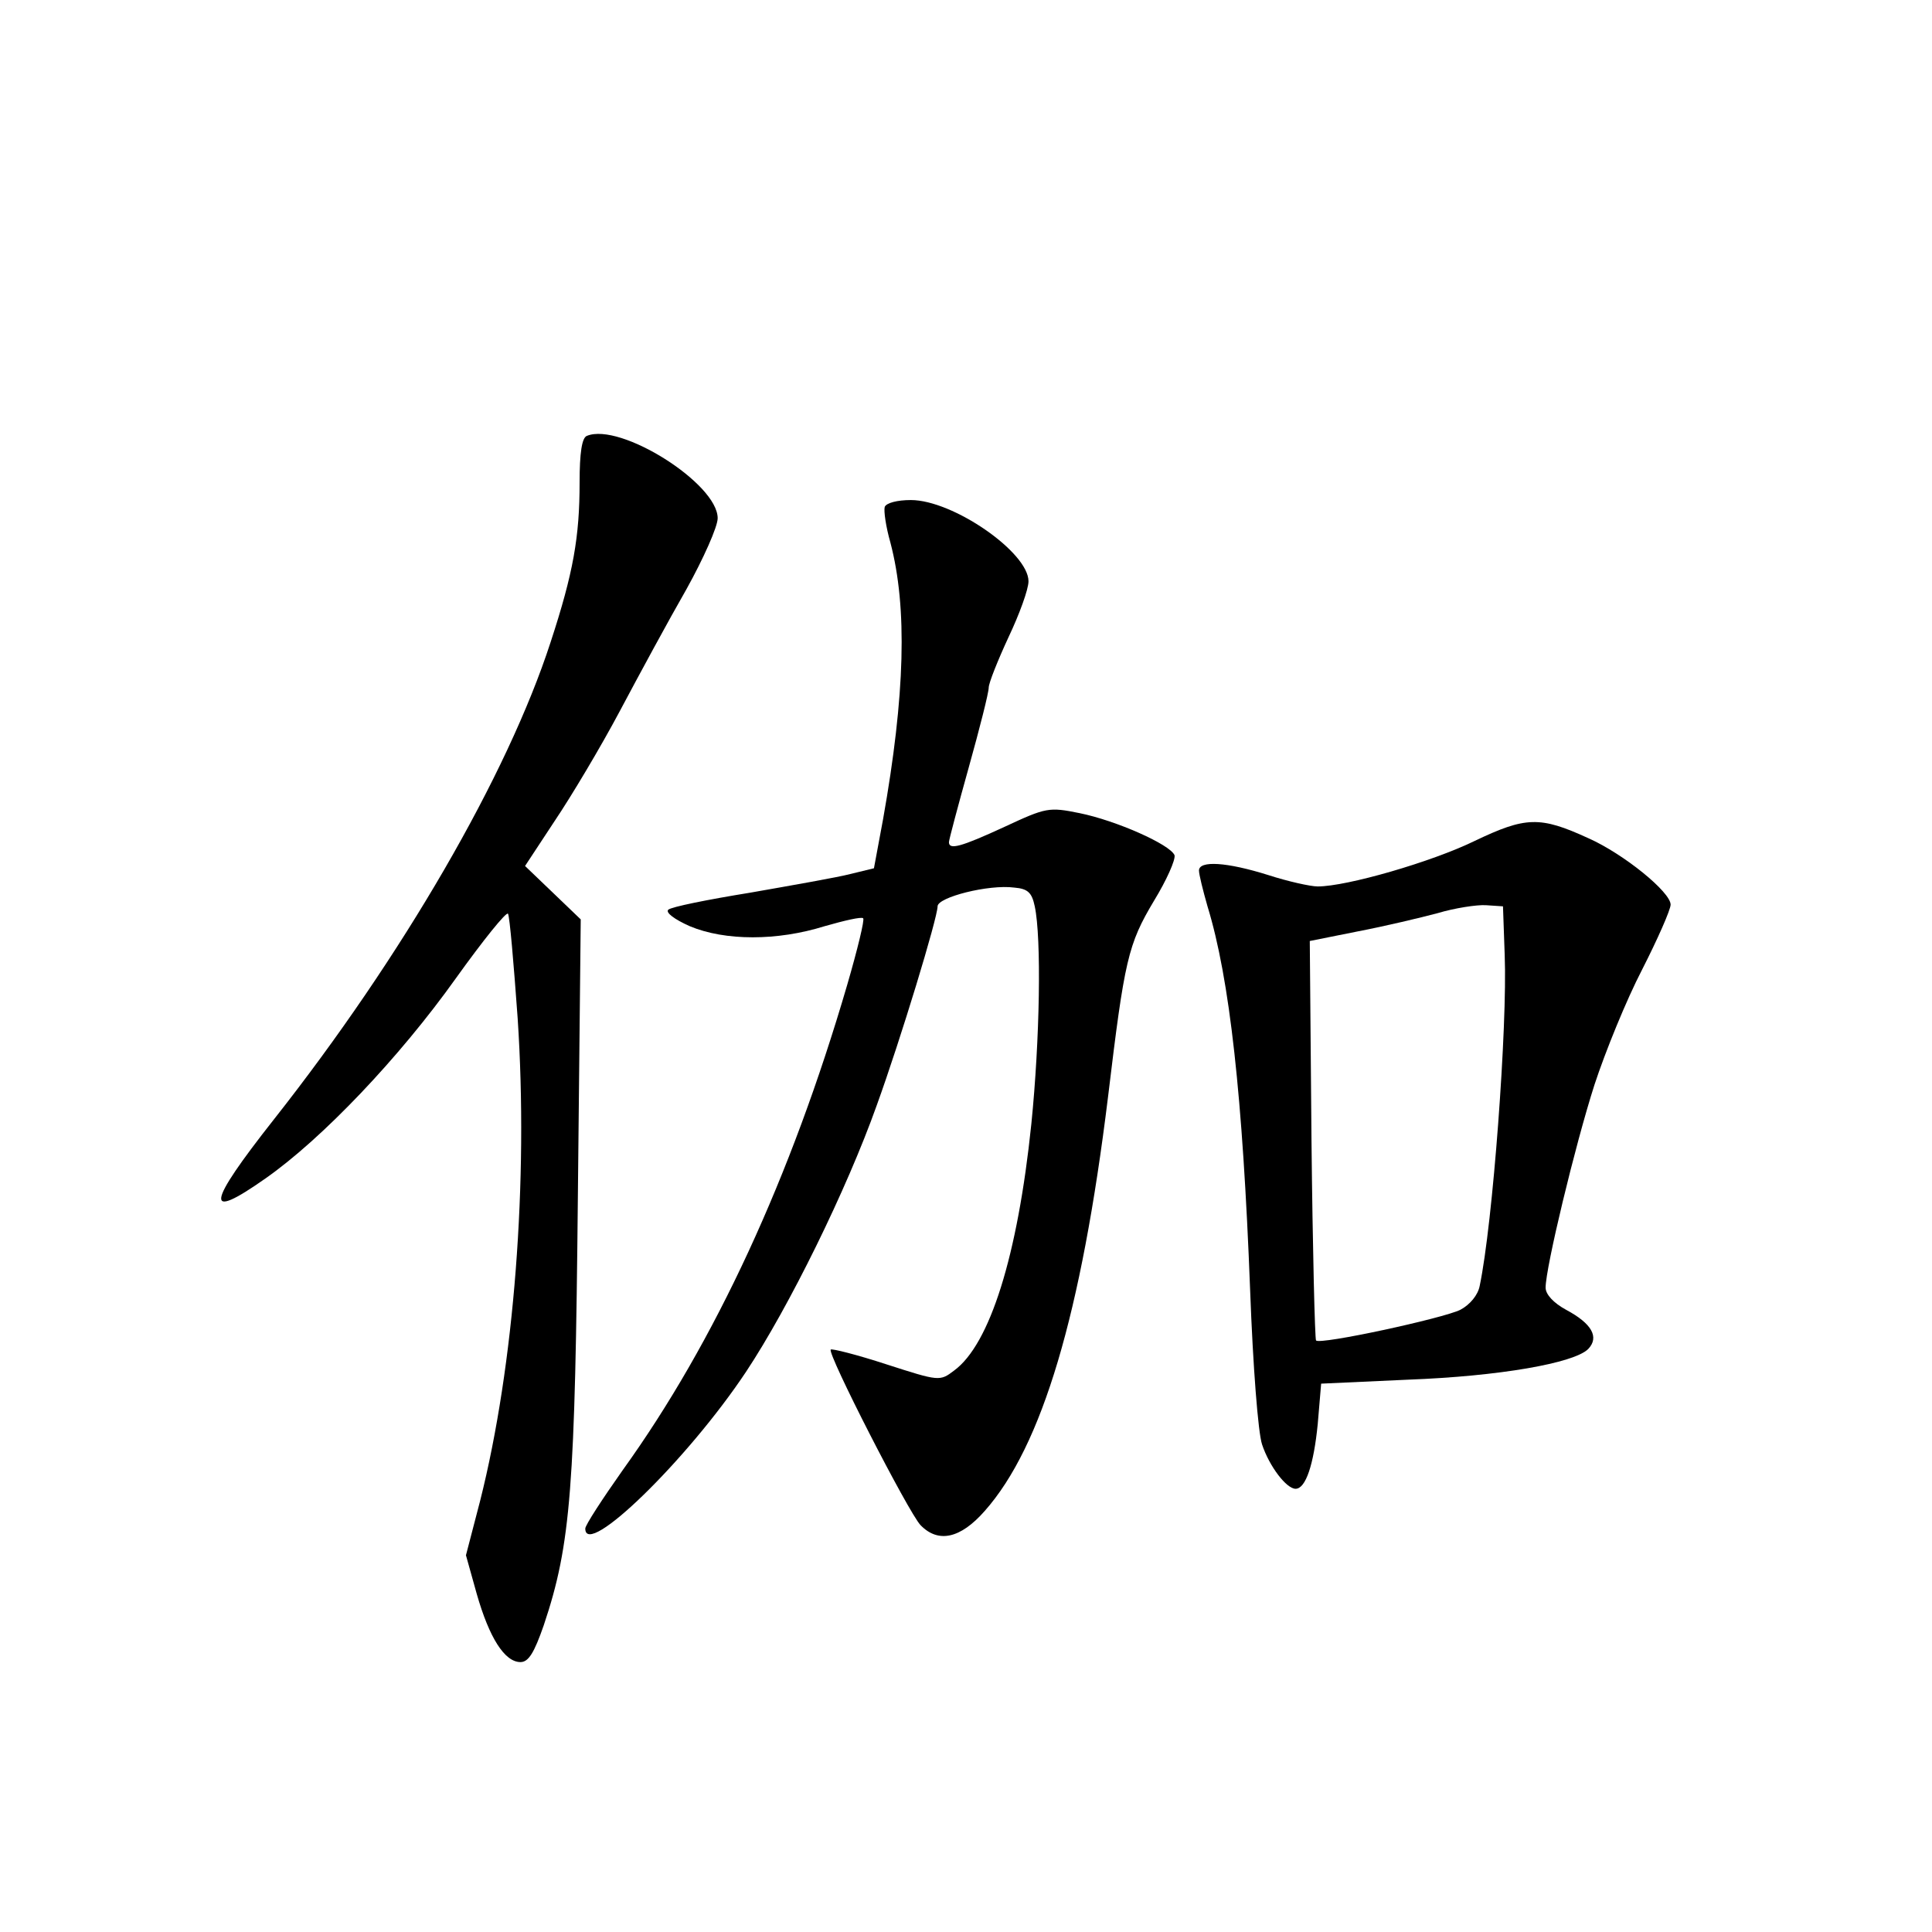 <?xml version="1.0" standalone="no"?>
<!DOCTYPE svg PUBLIC "-//W3C//DTD SVG 20010904//EN"
 "http://www.w3.org/TR/2001/REC-SVG-20010904/DTD/svg10.dtd">
<svg version="1.0" xmlns="http://www.w3.org/2000/svg"
 width="340pt" height="340pt" viewBox="0 0 340 340"
 preserveAspectRatio="xMidYMid meet">
<g transform="translate(0,340) scale(0.1,-0.1)"
fill="#000000" stroke="none">
<path d="M1033 2633 c-9 -3 -13 -30 -13 -82 0 -96 -11 -159 -51 -281 -76 -234
-260 -552 -487 -840 -119 -151 -123 -180 -15 -104 100 70 236 213 335 352 48
67 89 118 92 114 3 -5 10 -87 17 -184 19 -286 -6 -611 -66 -849 l-25 -96 19
-68 c22 -77 49 -120 77 -120 14 0 24 16 41 65 48 143 55 242 60 758 l5 484
-49 47 -49 47 52 79 c29 43 81 130 115 194 34 64 86 160 117 214 30 54 55 110
55 125 0 61 -171 169 -230 145z"/>
<path d="M1557 2508 c-2 -7 2 -35 10 -63 30 -114 26 -268 -13 -487 l-16 -86
-41 -10 c-23 -6 -103 -20 -177 -33 -74 -12 -139 -25 -144 -30 -5 -5 11 -17 38
-29 62 -26 154 -26 237 0 35 10 65 17 68 14 3 -2 -10 -55 -28 -117 -99 -339
-233 -629 -395 -854 -36 -51 -66 -97 -66 -103 0 -54 180 121 283 276 75 113
177 320 230 469 42 116 107 330 107 350 0 16 90 39 135 33 24 -2 31 -9 36 -33
12 -56 9 -235 -6 -383 -24 -232 -73 -388 -136 -434 -25 -19 -26 -19 -119 11
-52 17 -96 28 -98 26 -7 -6 137 -287 158 -309 31 -32 70 -24 113 25 101 114
170 346 217 729 29 241 35 268 81 345 22 36 38 72 36 80 -8 19 -103 61 -167
74 -54 11 -59 10 -132 -24 -78 -36 -98 -41 -98 -27 0 4 16 64 35 132 19 68 35
131 35 140 0 8 16 48 35 89 19 40 35 84 35 98 0 51 -133 143 -207 143 -24 0
-43 -5 -46 -12z"/>
<path d="M2595 1920 c-76 -37 -225 -80 -276 -80 -13 0 -53 9 -87 20 -73 23
-122 26 -122 8 0 -7 7 -35 15 -63 39 -127 62 -335 75 -675 5 -135 14 -251 21
-272 13 -39 43 -78 59 -78 18 0 32 43 39 114 l6 71 153 7 c160 6 292 29 317
54 20 21 6 45 -39 69 -22 12 -36 27 -36 39 0 35 52 251 86 357 19 58 56 149
84 203 27 53 50 105 50 114 0 22 -82 89 -145 117 -85 39 -110 38 -200 -5z m53
-200 c5 -126 -21 -474 -44 -583 -3 -16 -17 -33 -34 -42 -30 -15 -247 -62 -254
-54 -2 2 -6 161 -8 353 l-3 350 85 17 c47 9 110 24 140 32 30 9 69 15 85 14
l30 -2 3 -85z"/>
</g>
</svg>
